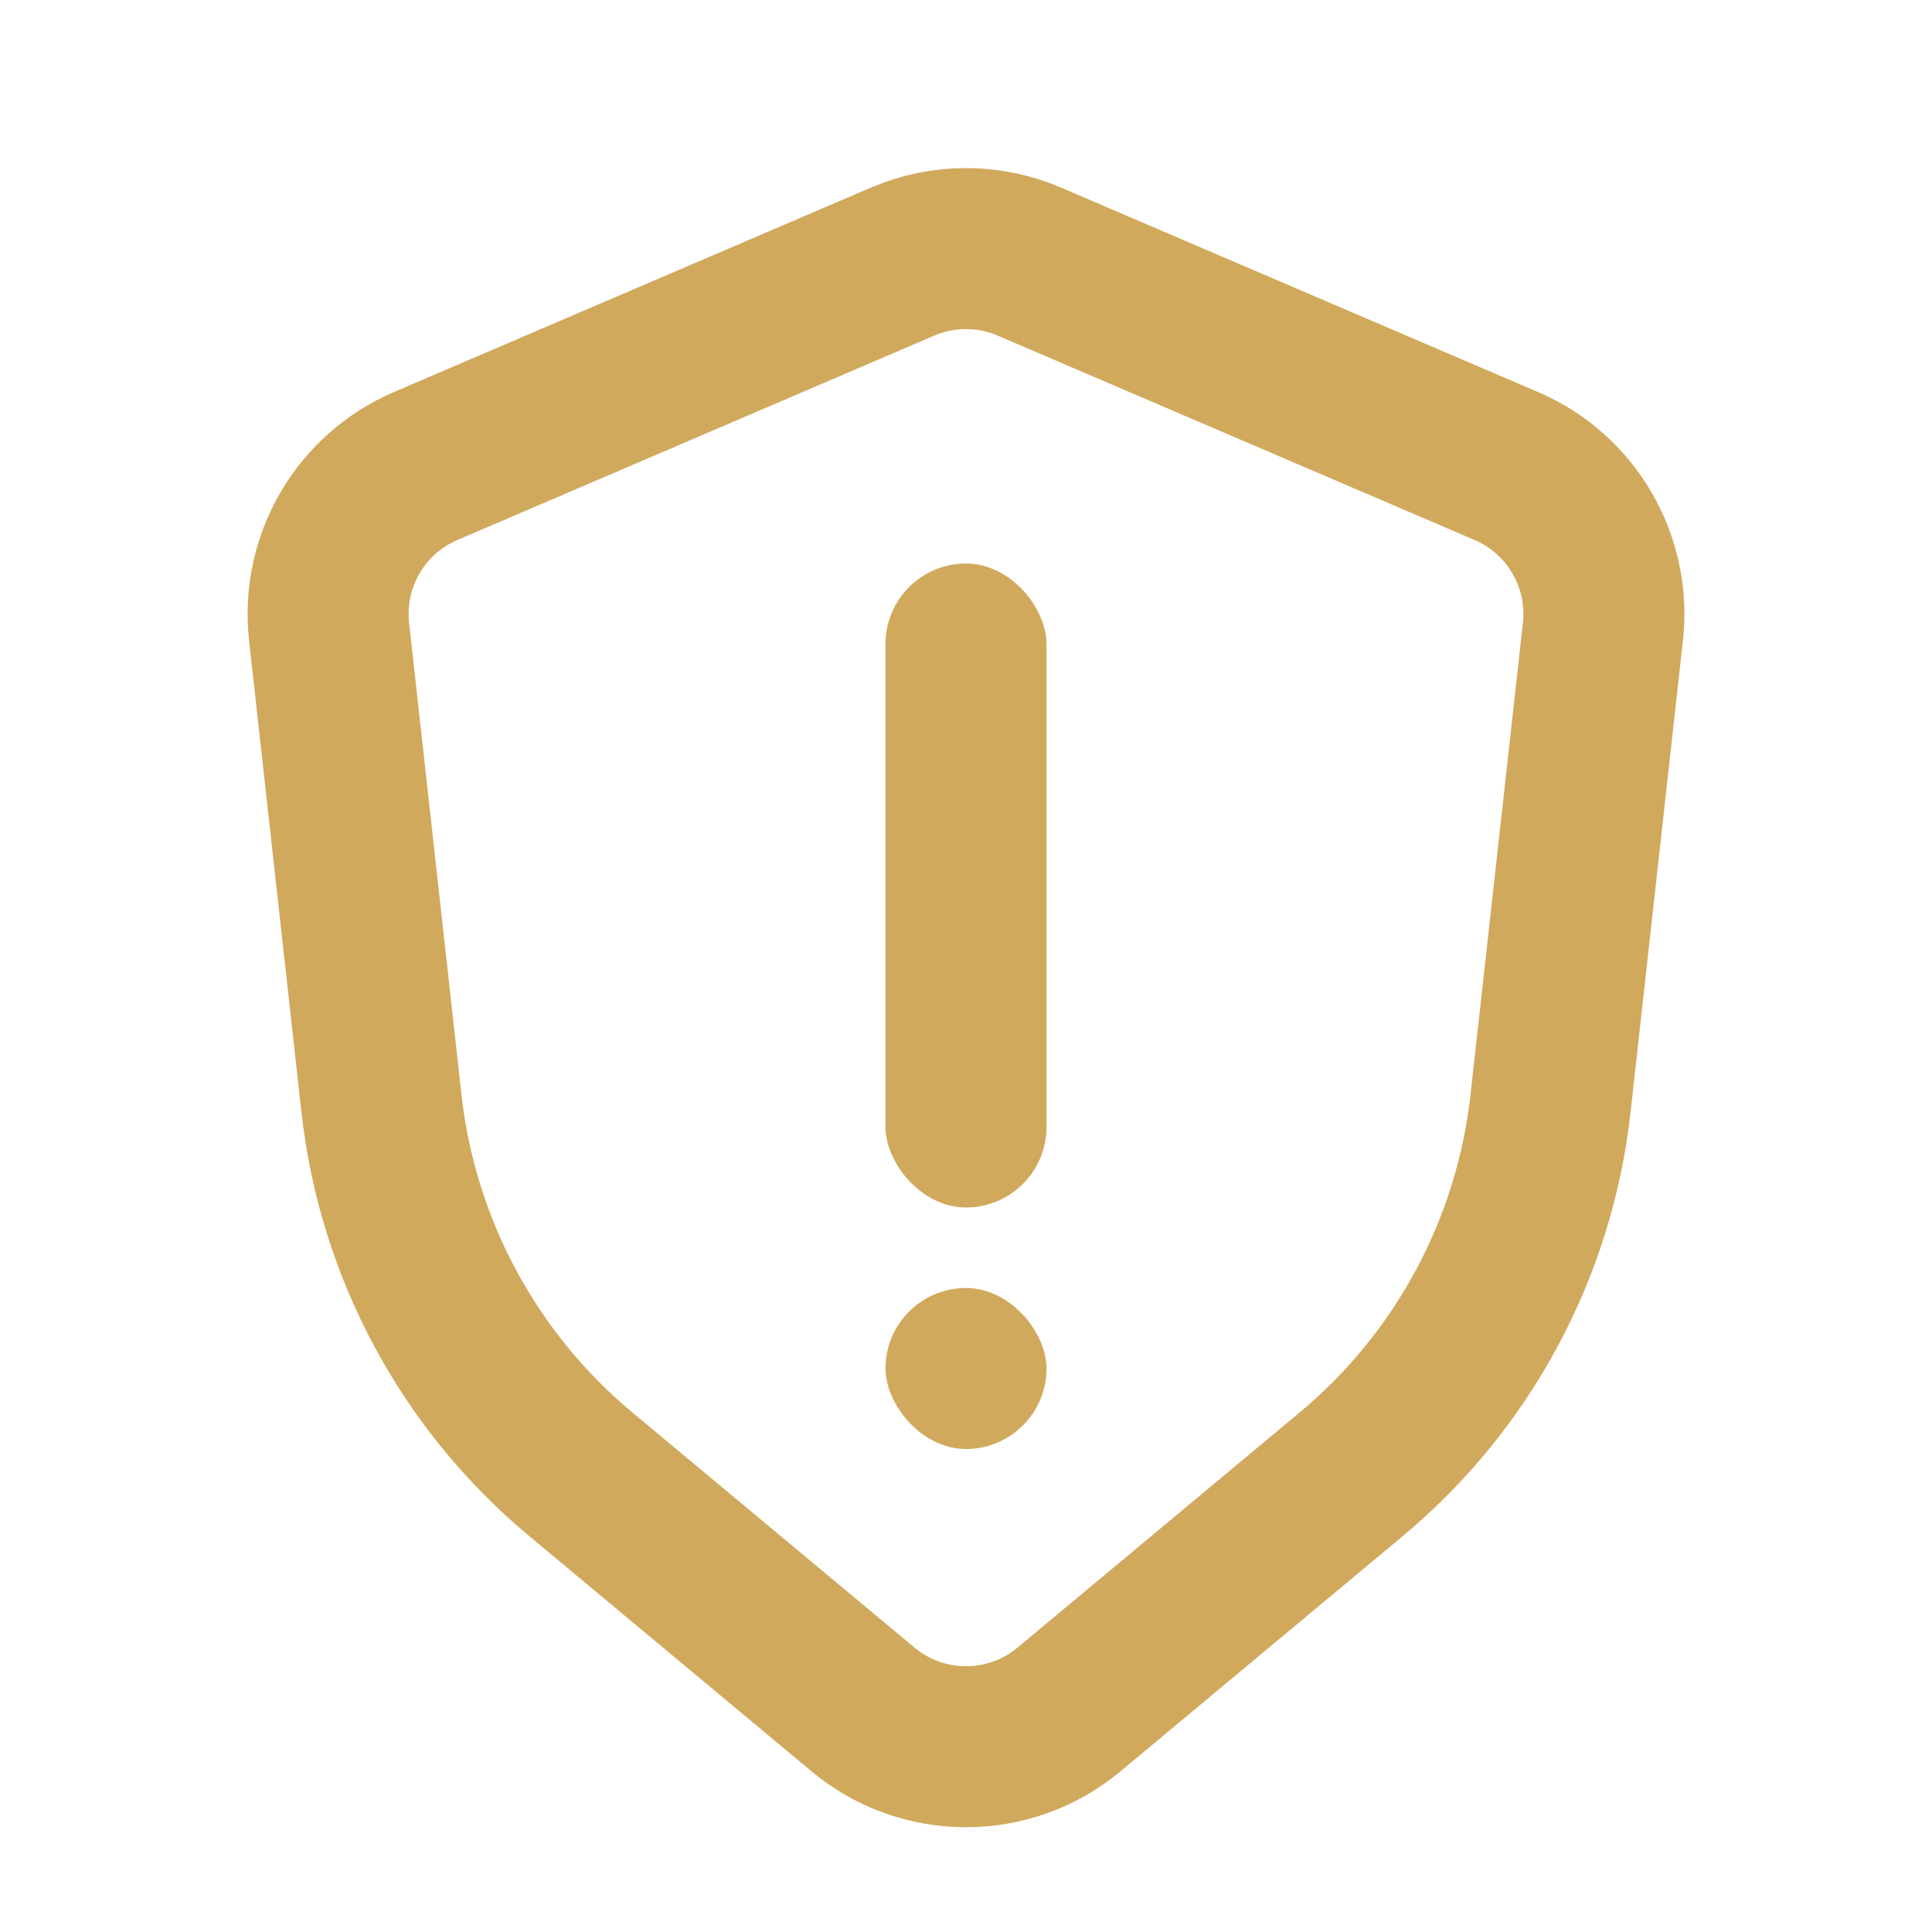 <svg width="24" height="24" viewBox="0 0 24 24" fill="none" xmlns="http://www.w3.org/2000/svg">
<rect x="11" y="7" width="2" height="8" rx="1" fill="#D1A95D"/>
<rect x="11" y="16" width="2" height="2" rx="1" fill="#D1A95D"/>
<path d="M18.712 5.789L12.788 3.25C12.285 3.034 11.715 3.034 11.212 3.25L5.288 5.789C4.478 6.136 3.991 6.972 4.088 7.848L4.739 13.71C4.939 15.507 5.826 17.157 7.215 18.314L10.72 21.235C11.461 21.853 12.539 21.853 13.28 21.235L16.785 18.314C18.174 17.157 19.061 15.507 19.261 13.71L19.912 7.848C20.009 6.972 19.522 6.136 18.712 5.789Z" stroke="#D1A95D" stroke-width="2" stroke-linecap="round"/>
</svg>
